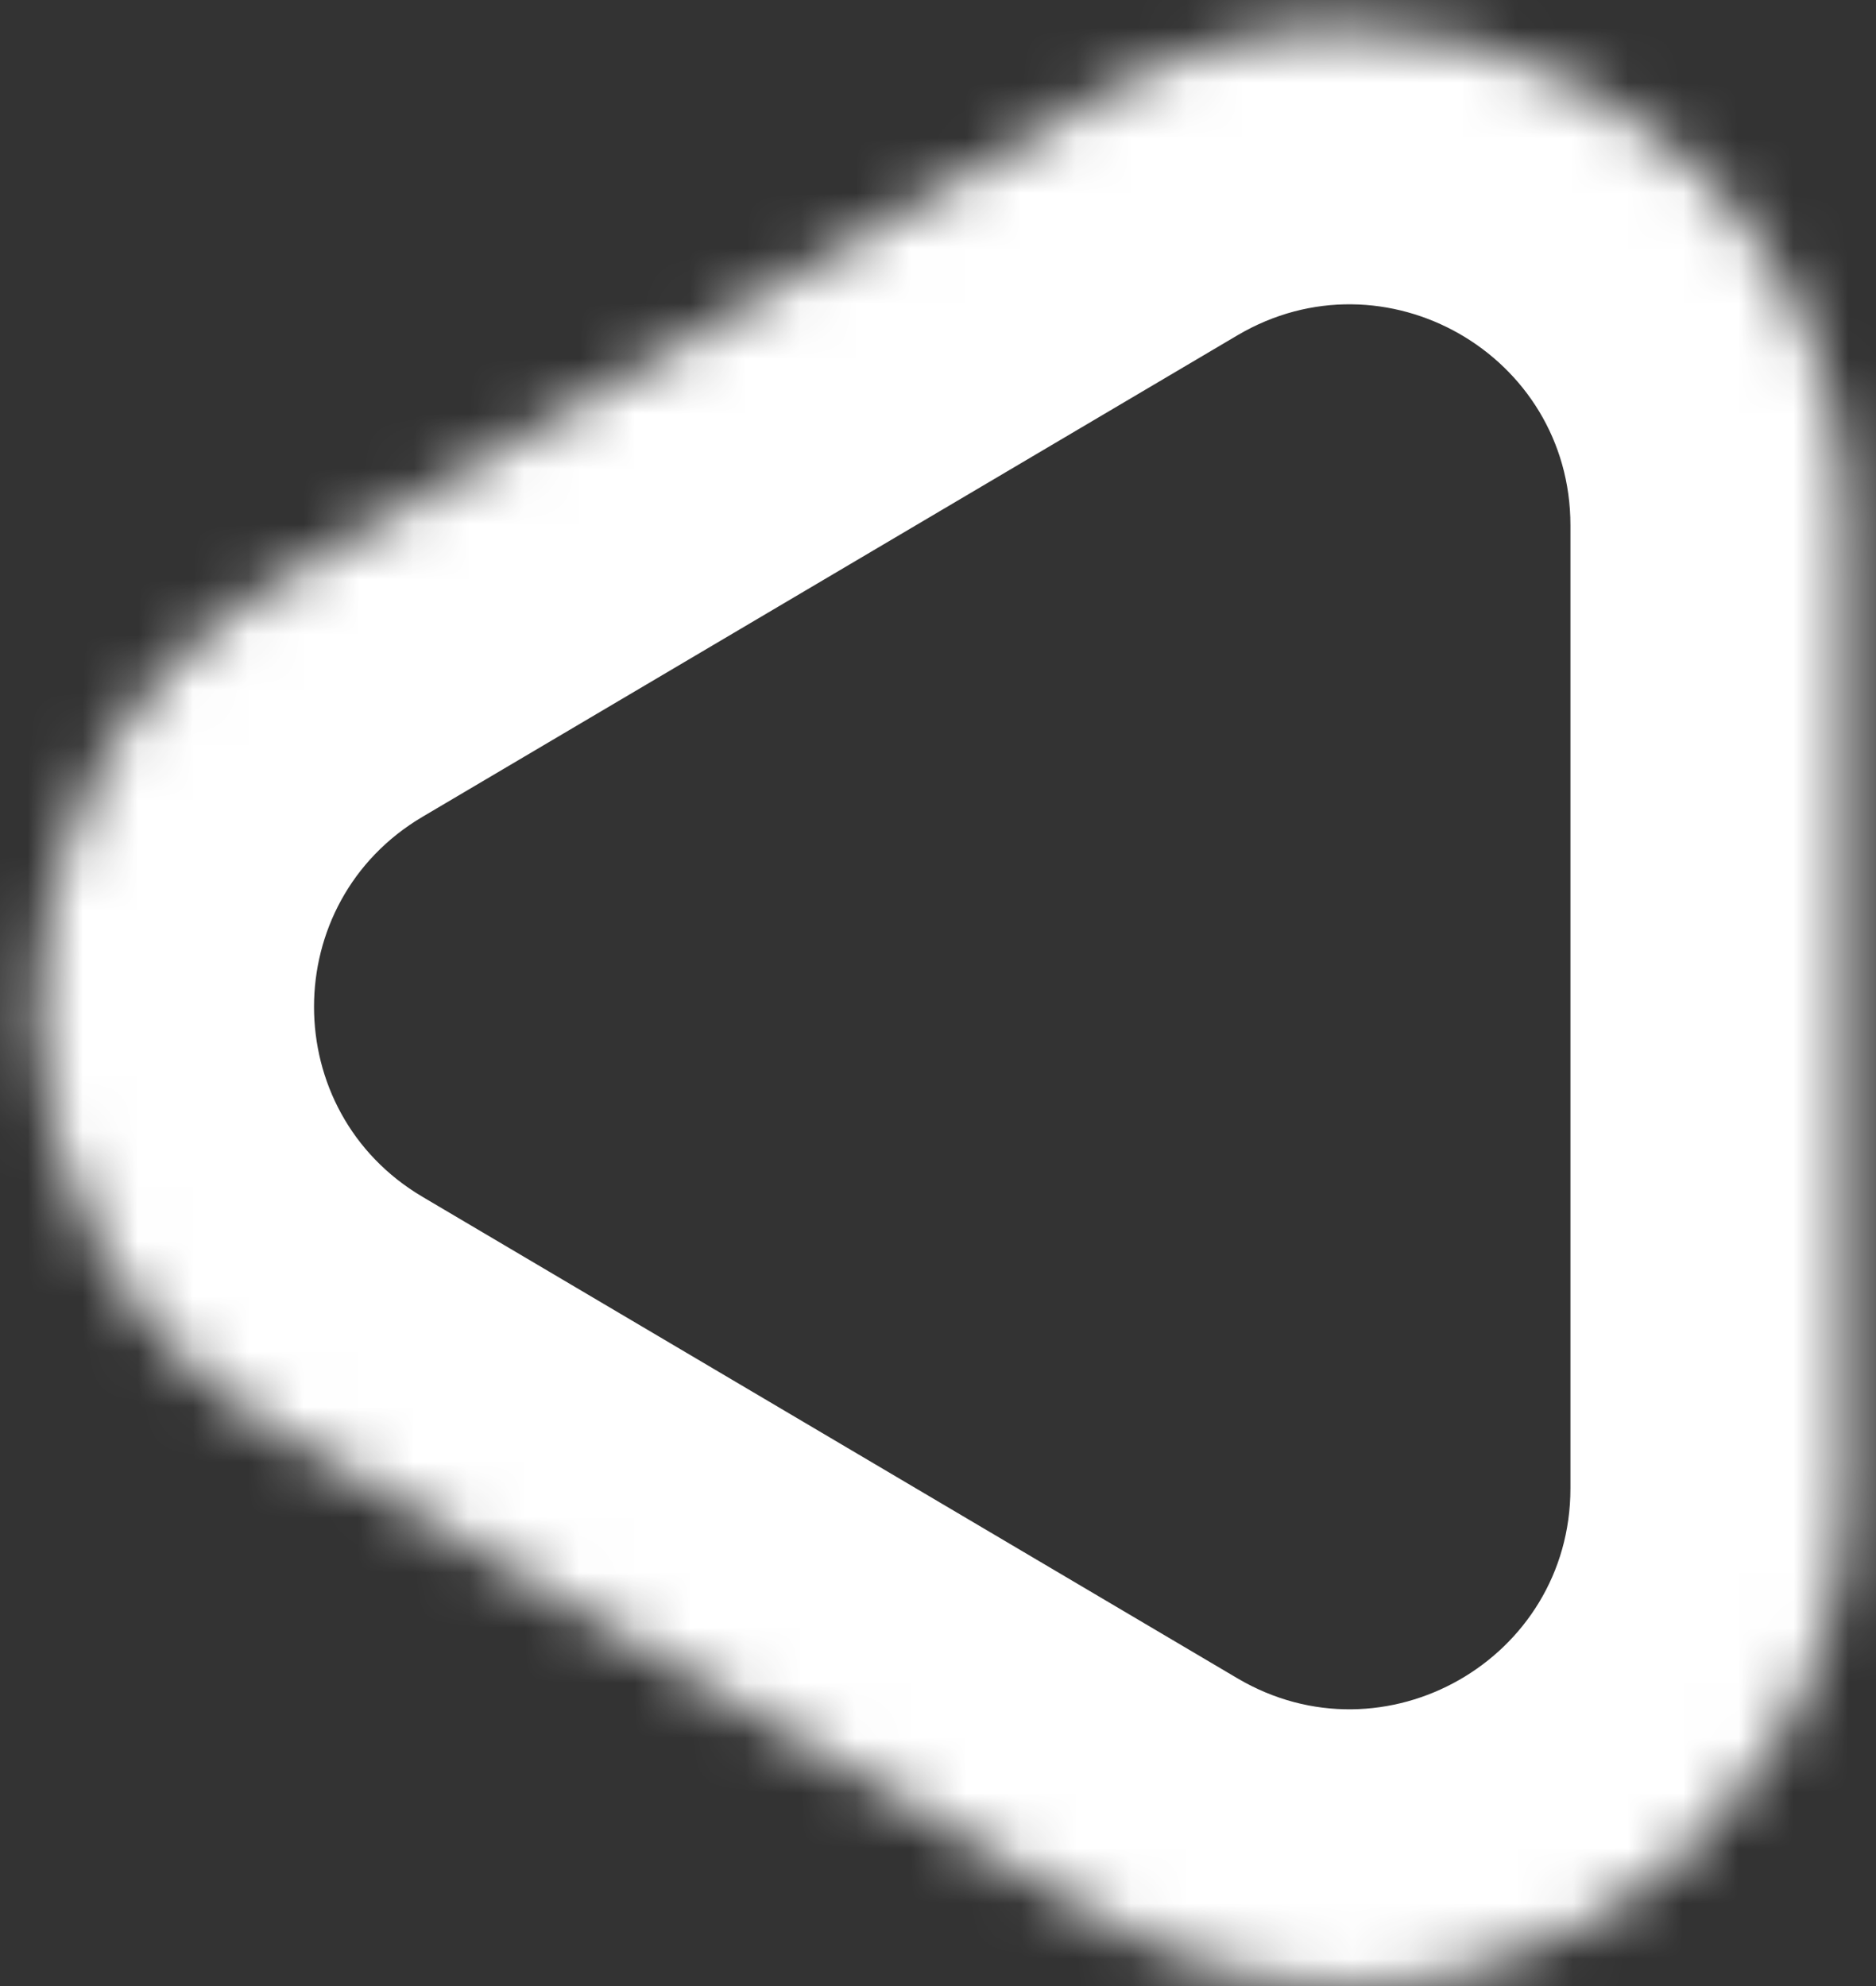 <svg width="34" height="36" viewBox="0 0 34 36" fill="none" xmlns="http://www.w3.org/2000/svg">
<rect x="0" y="0" width="34" height="36" fill="#333333" stroke="none"/>
<mask id="path-1-inside-1_3214_893" fill="white">
<path d="M5.113 10.502C-0.782 13.985 -0.782 22.515 5.113 25.998L19.883 34.726C25.883 38.272 33.462 33.947 33.462 26.978L33.462 9.522C33.462 2.553 25.883 -1.771 19.883 1.774L5.113 10.502Z"/>
</mask>
<path d="M19.883 1.774L17.34 -2.531L19.883 1.774ZM19.883 34.726L17.34 39.031L19.883 34.726ZM5.113 10.502L7.657 14.806L5.113 10.502ZM7.657 21.694L22.427 30.422L17.34 39.031L2.569 30.303L7.657 21.694ZM28.462 26.978L28.462 9.522L38.462 9.522L38.462 26.978H28.462ZM22.427 6.078L7.657 14.806L2.569 6.197L17.34 -2.531L22.427 6.078ZM28.462 9.522C28.462 6.425 25.093 4.503 22.427 6.078L17.34 -2.531C26.672 -8.046 38.462 -1.318 38.462 9.522L28.462 9.522ZM22.427 30.422C25.093 31.997 28.462 30.075 28.462 26.978H38.462C38.462 37.818 26.672 44.546 17.34 39.031L22.427 30.422ZM2.569 30.303C-6.601 24.884 -6.601 11.616 2.569 6.197L7.657 14.806C5.036 16.355 5.036 20.145 7.657 21.694L2.569 30.303Z" fill="white" mask="url(#path-1-inside-1_3214_893)"/>
</svg>
